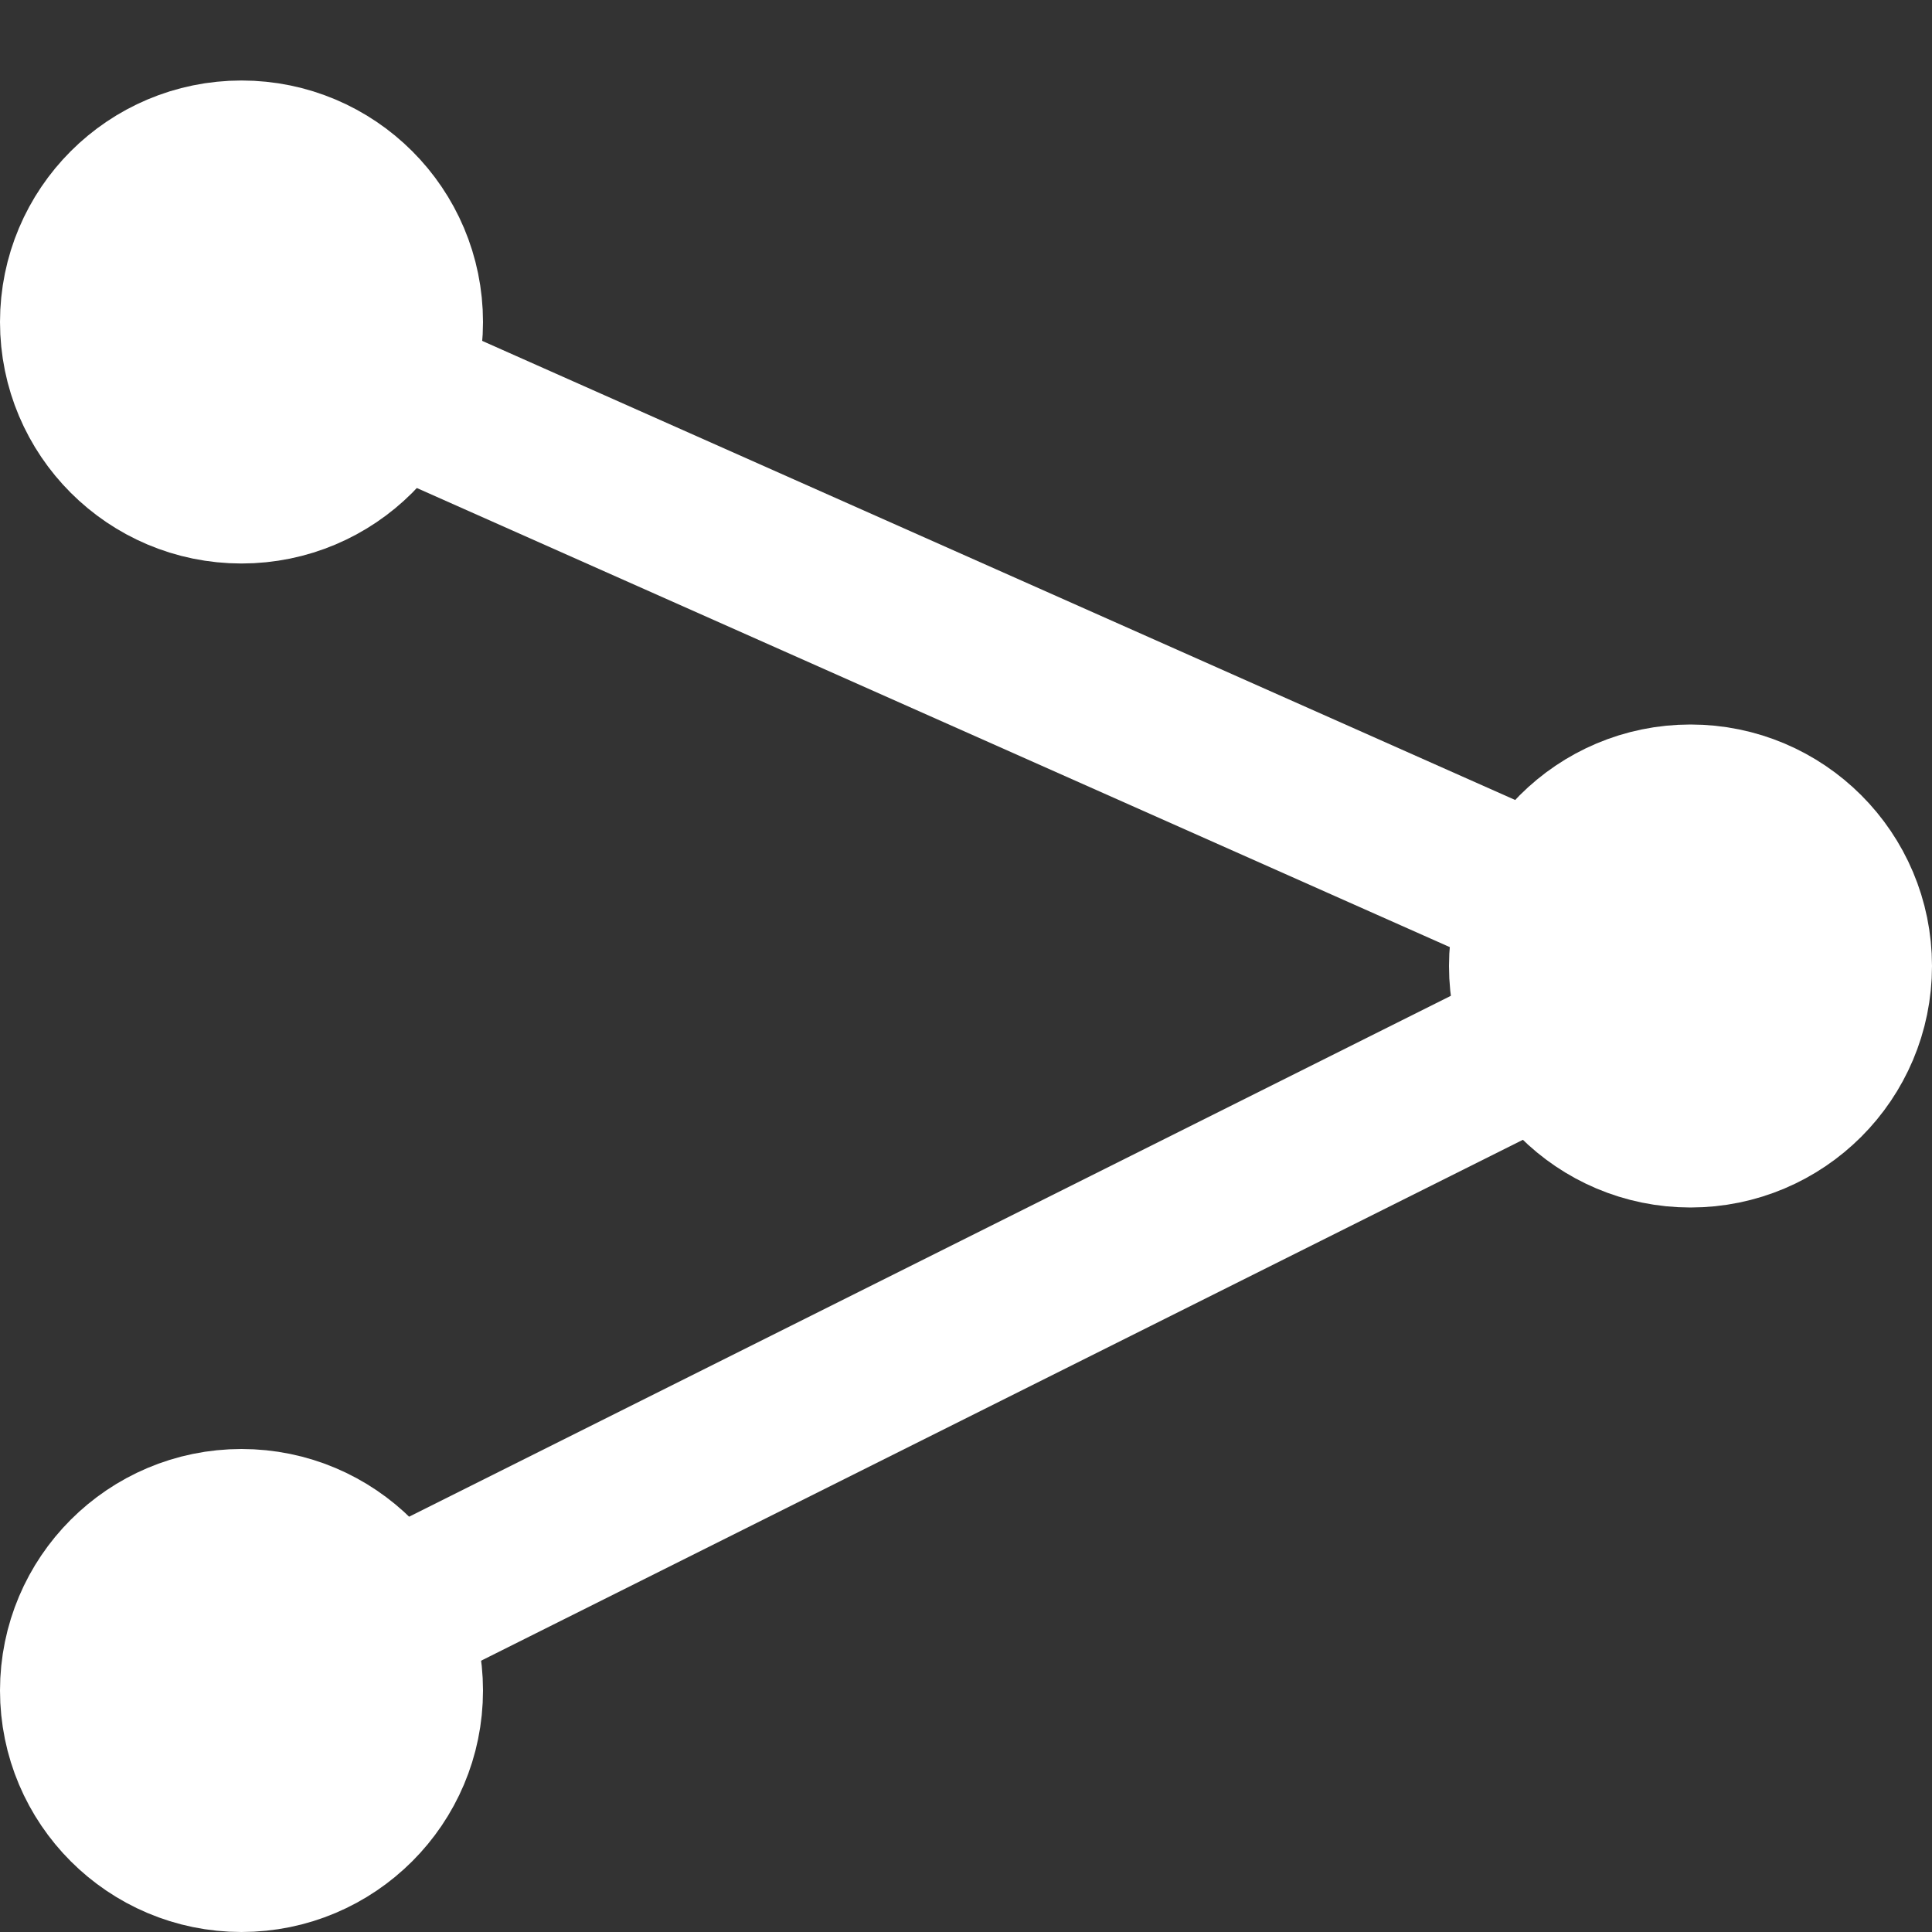 <!-- Share Icon -->
    <svg
      xmlns="http://www.w3.org/2000/svg"
      class="h-5 w-5"
      fill="none"
      viewBox="0 0 24 24"
      stroke="white"
      stroke-width="2"
    >
      <rect x="0" y="0" width="24" height="24" fill="#333333" stroke="none"/>
      <!-- Left Dots and Right Dot -->
      <circle
        cx="3"
        cy="4"
        r="2"
        fill="white"
        stroke-linecap="round"
        stroke-linejoin="round"
      />
      <circle
        cx="3"
        cy="21"
        r="2"
        fill="white"
        stroke-linecap="round"
        stroke-linejoin="round"
      />
      <circle
        cx="21"
        cy="12"
        r="2"
        fill="white"
        stroke-linecap="round"
        stroke-linejoin="round"
      />

      <!-- Connecting Lines -->
      <path d="M3 4L21 12" stroke-linecap="round" stroke-linejoin="round" />
      <path d="M3 21L21 12" stroke-linecap="round" stroke-linejoin="round" />
    </svg>